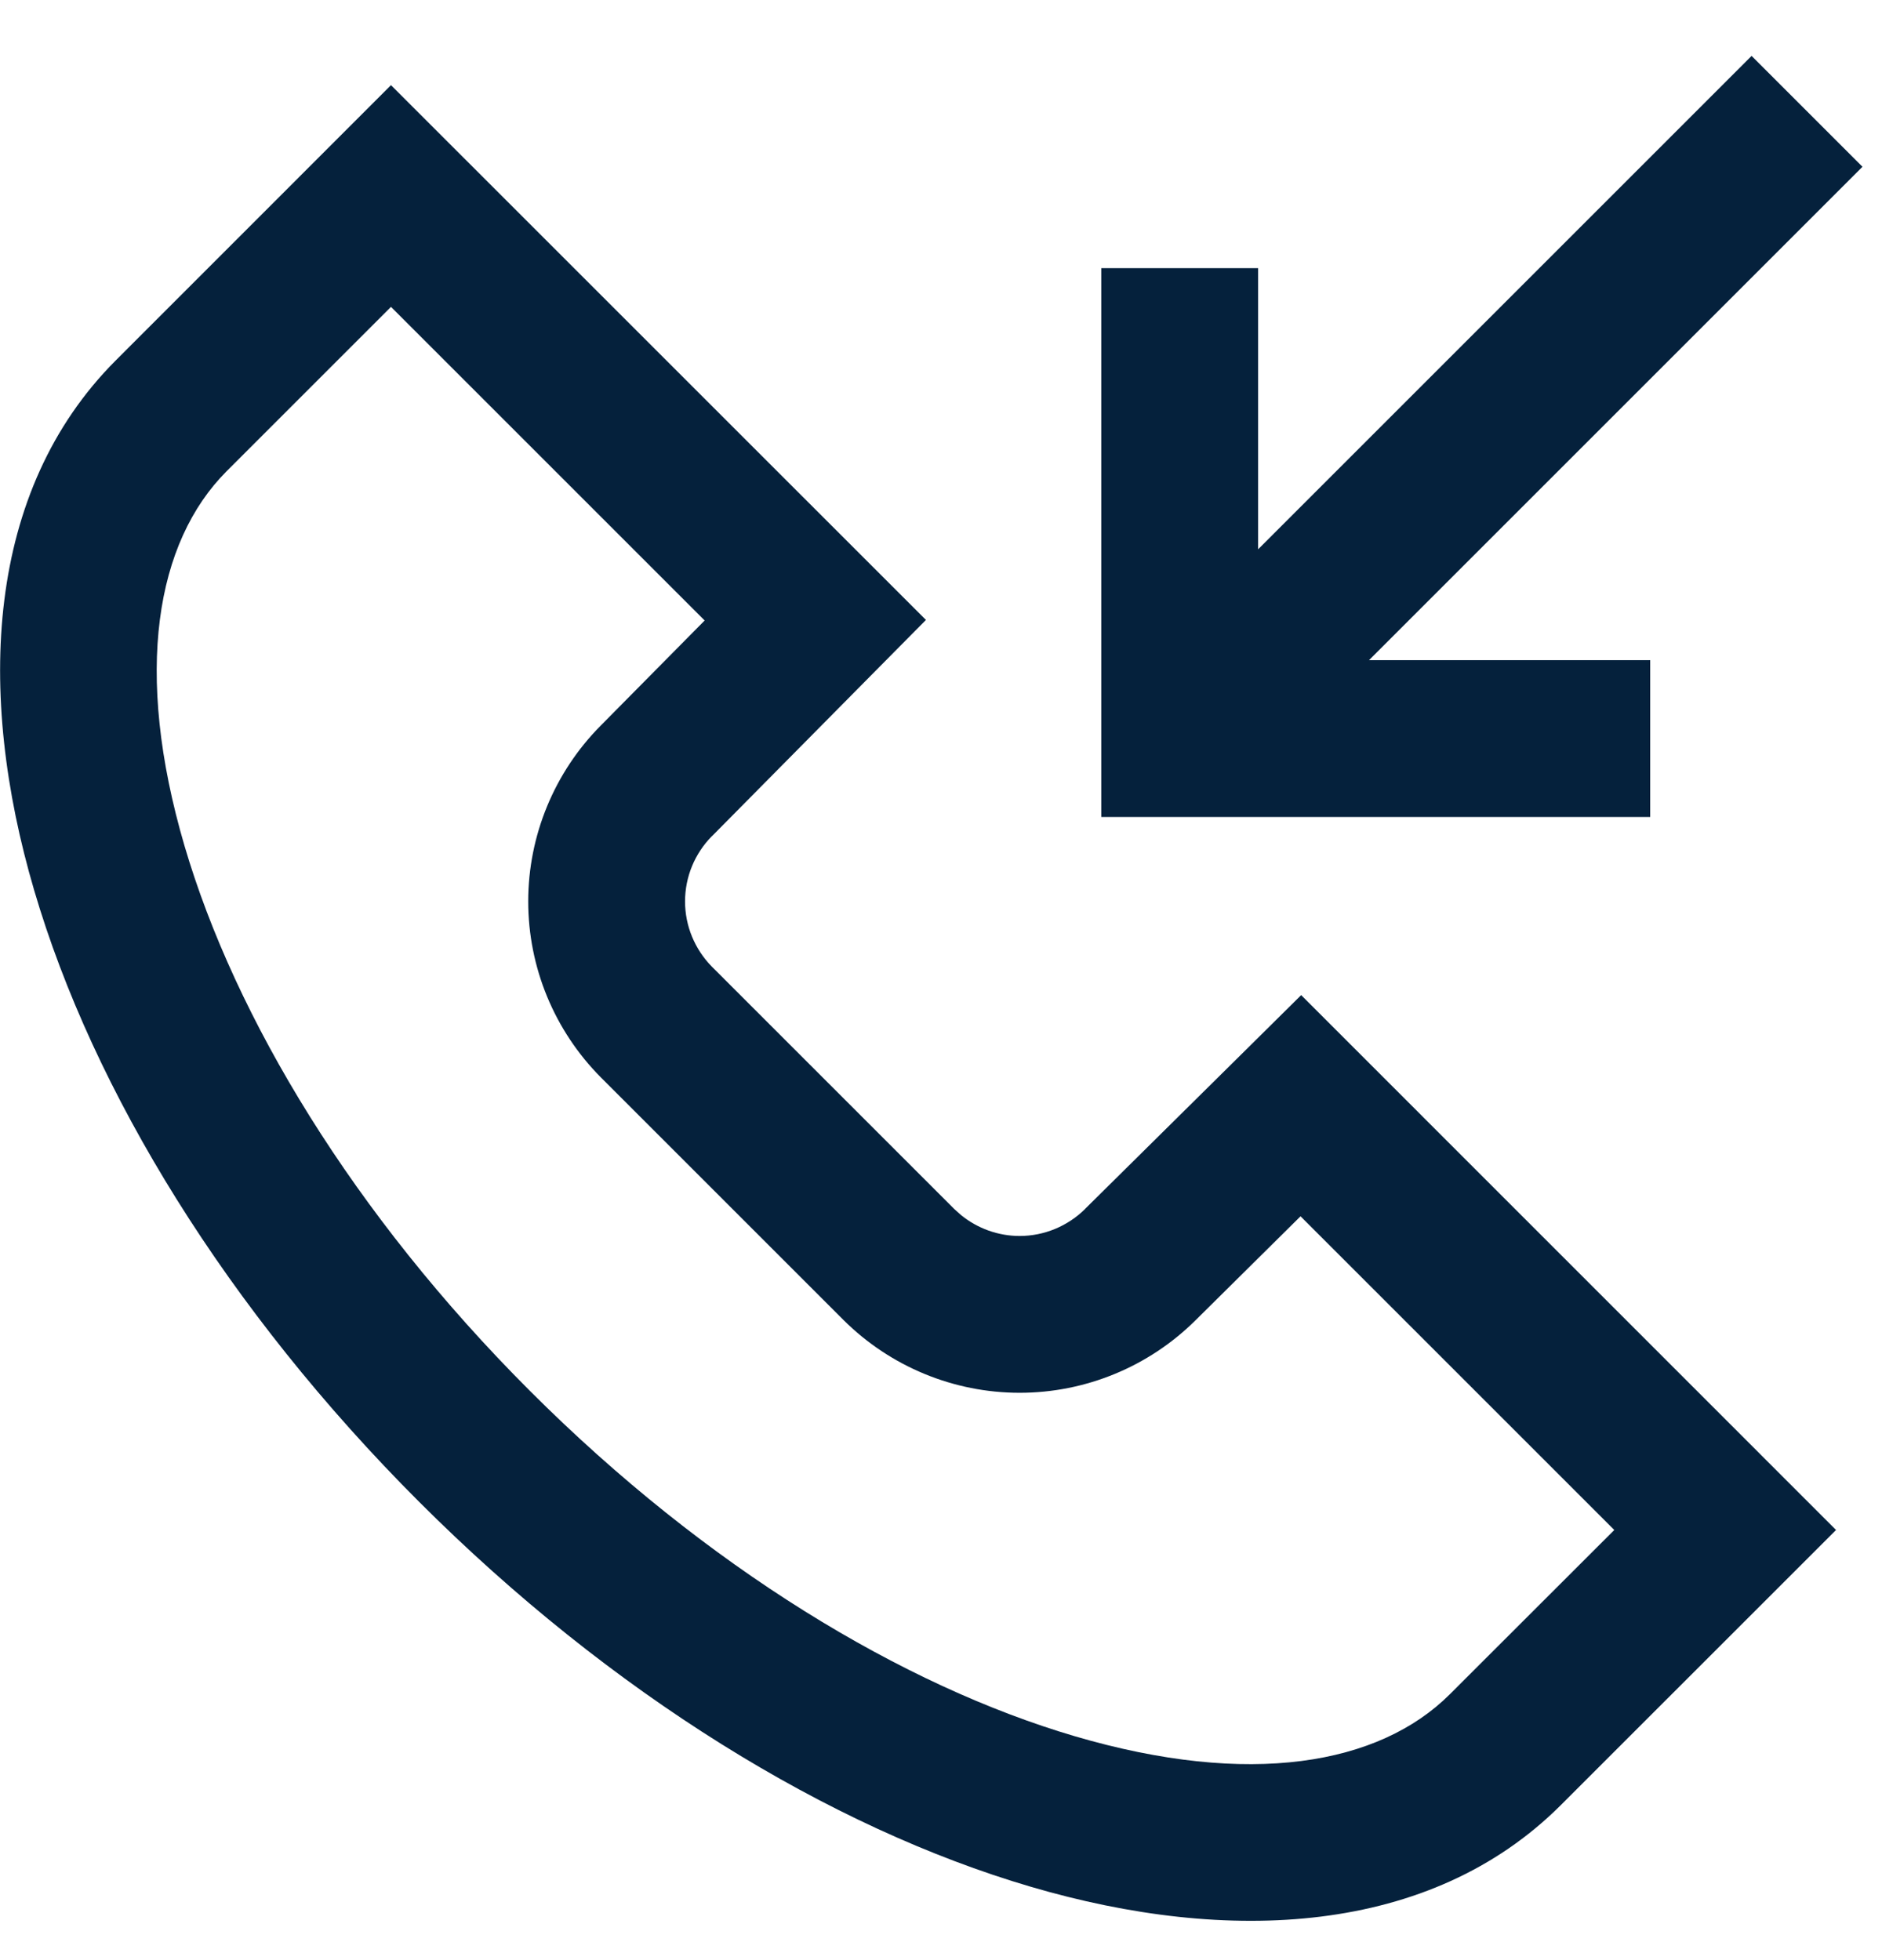 <svg width="24" height="25" viewBox="0 0 24 25" fill="none" xmlns="http://www.w3.org/2000/svg">
<g clip-path="url(#clip0_111_2493)">
<path d="M11.808 7.907L11.108 8.614L9.083 10.661L9.081 10.662C8.86 10.884 8.736 11.184 8.736 11.497C8.736 11.809 8.86 12.108 9.079 12.33L12.168 15.419L12.255 15.497C12.465 15.668 12.729 15.764 13.003 15.764C13.316 15.764 13.616 15.639 13.838 15.419L13.839 15.417L15.886 13.392L16.593 12.692L23.414 19.514L19.9 23.027C18.239 24.682 15.669 24.807 13.144 24.064C10.577 23.31 7.792 21.602 5.345 19.155C2.898 16.708 1.19 13.923 0.436 11.356C-0.307 8.831 -0.182 6.261 1.473 4.6L4.986 1.086L11.808 7.907ZM2.889 6.011C1.99 6.913 1.699 8.563 2.354 10.792C2.998 12.98 4.502 15.484 6.759 17.741C9.016 19.998 11.52 21.502 13.708 22.145C15.937 22.8 17.586 22.509 18.488 21.61L20.586 19.514L16.585 15.513L15.246 16.839C14.65 17.431 13.843 17.764 13.003 17.764C12.162 17.764 11.354 17.43 10.758 16.837L7.663 13.742C7.07 13.146 6.736 12.338 6.736 11.497C6.736 10.656 7.07 9.848 7.663 9.252L8.986 7.914L4.986 3.914L2.889 6.011ZM23.751 2.127L17.458 8.42H21.044V10.42H14.044V3.42H16.044V7.006L22.337 0.713L23.751 2.127Z" fill="#05213C"/>
</g>
<defs>
<clipPath id="clip0_111_2493">
<rect width="24" height="24" fill="white" transform="translate(0 0.5)"/>
</clipPath>
</defs>
</svg>
